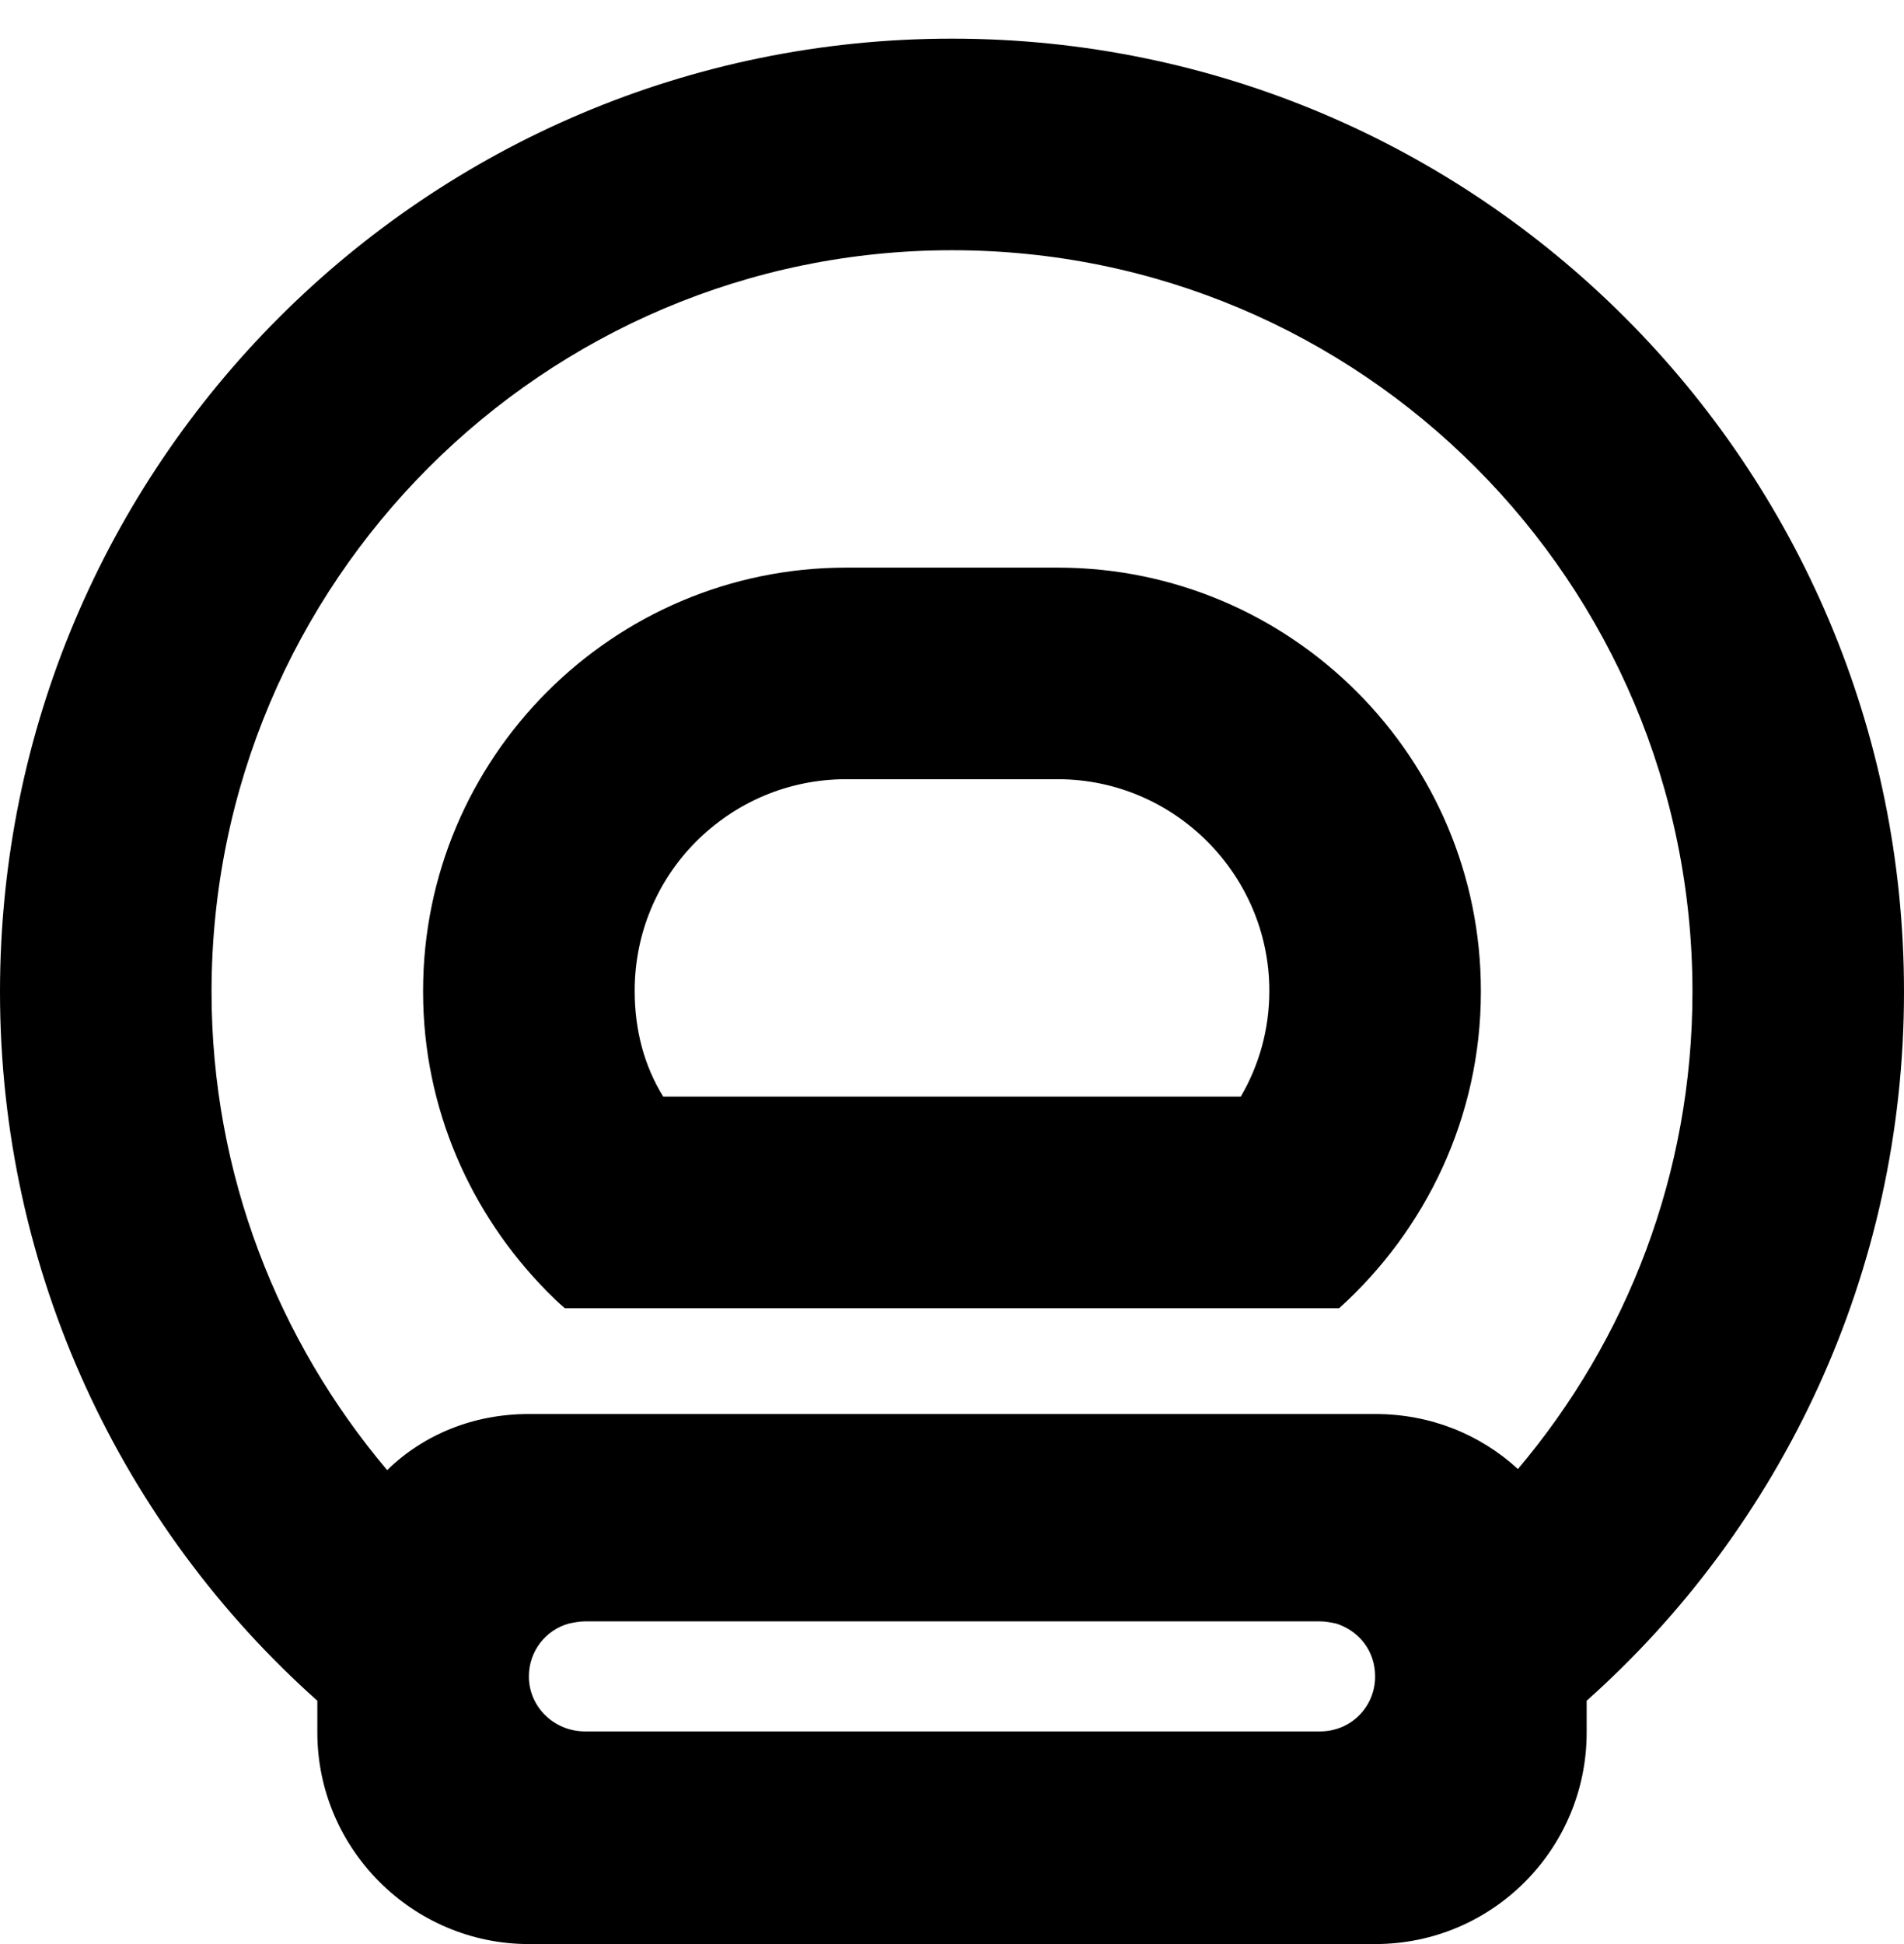 <svg width="48" height="49" viewBox="0 0 48 49" xmlns="http://www.w3.org/2000/svg">
<path d="M24 0.974C10.747 0.974 0 11.72 0 25C0 32.094 3.093 38.494 8 42.867V43.667C8 46.6 10.4 49 13.333 49H34.667C37.627 49 40 46.6 40 43.667V42.867C44.907 38.494 48 32.094 48 25C48 11.72 37.253 0.974 24 0.974ZM33.28 43.64H14.747C13.973 43.64 13.333 43.027 13.333 42.254C13.333 41.614 13.76 41.08 14.347 40.92C14.48 40.894 14.613 40.867 14.747 40.867H33.28C33.413 40.867 33.547 40.894 33.68 40.92C34.267 41.107 34.667 41.614 34.667 42.254C34.667 43.027 34.053 43.64 33.28 43.64ZM38.267 37.027C37.307 36.147 36.053 35.64 34.667 35.64H13.333C11.947 35.64 10.693 36.147 9.76 37.054C7.013 33.8 5.333 29.587 5.333 25C5.333 14.68 13.707 6.307 24 6.307C34.32 6.307 42.667 14.68 42.667 25C42.667 29.587 41.013 33.774 38.267 37.027Z"/>
<path d="M26.666 14.307H21.333C15.44 14.307 10.666 19.107 10.666 24.974V25C10.666 27.934 11.867 30.601 13.787 32.547C13.92 32.681 14.08 32.84 14.24 32.974H33.76C35.947 31 37.333 28.147 37.333 25V24.974C37.333 19.107 32.56 14.307 26.666 14.307ZM31.28 27.64H16.72C16.24 26.867 16 25.96 16 24.974C16 23.507 16.587 22.174 17.547 21.214C18.533 20.227 19.866 19.64 21.333 19.64H26.666C29.6 19.64 32 22.041 32 24.974C32 25.96 31.733 26.867 31.28 27.64Z"/>
</svg>
